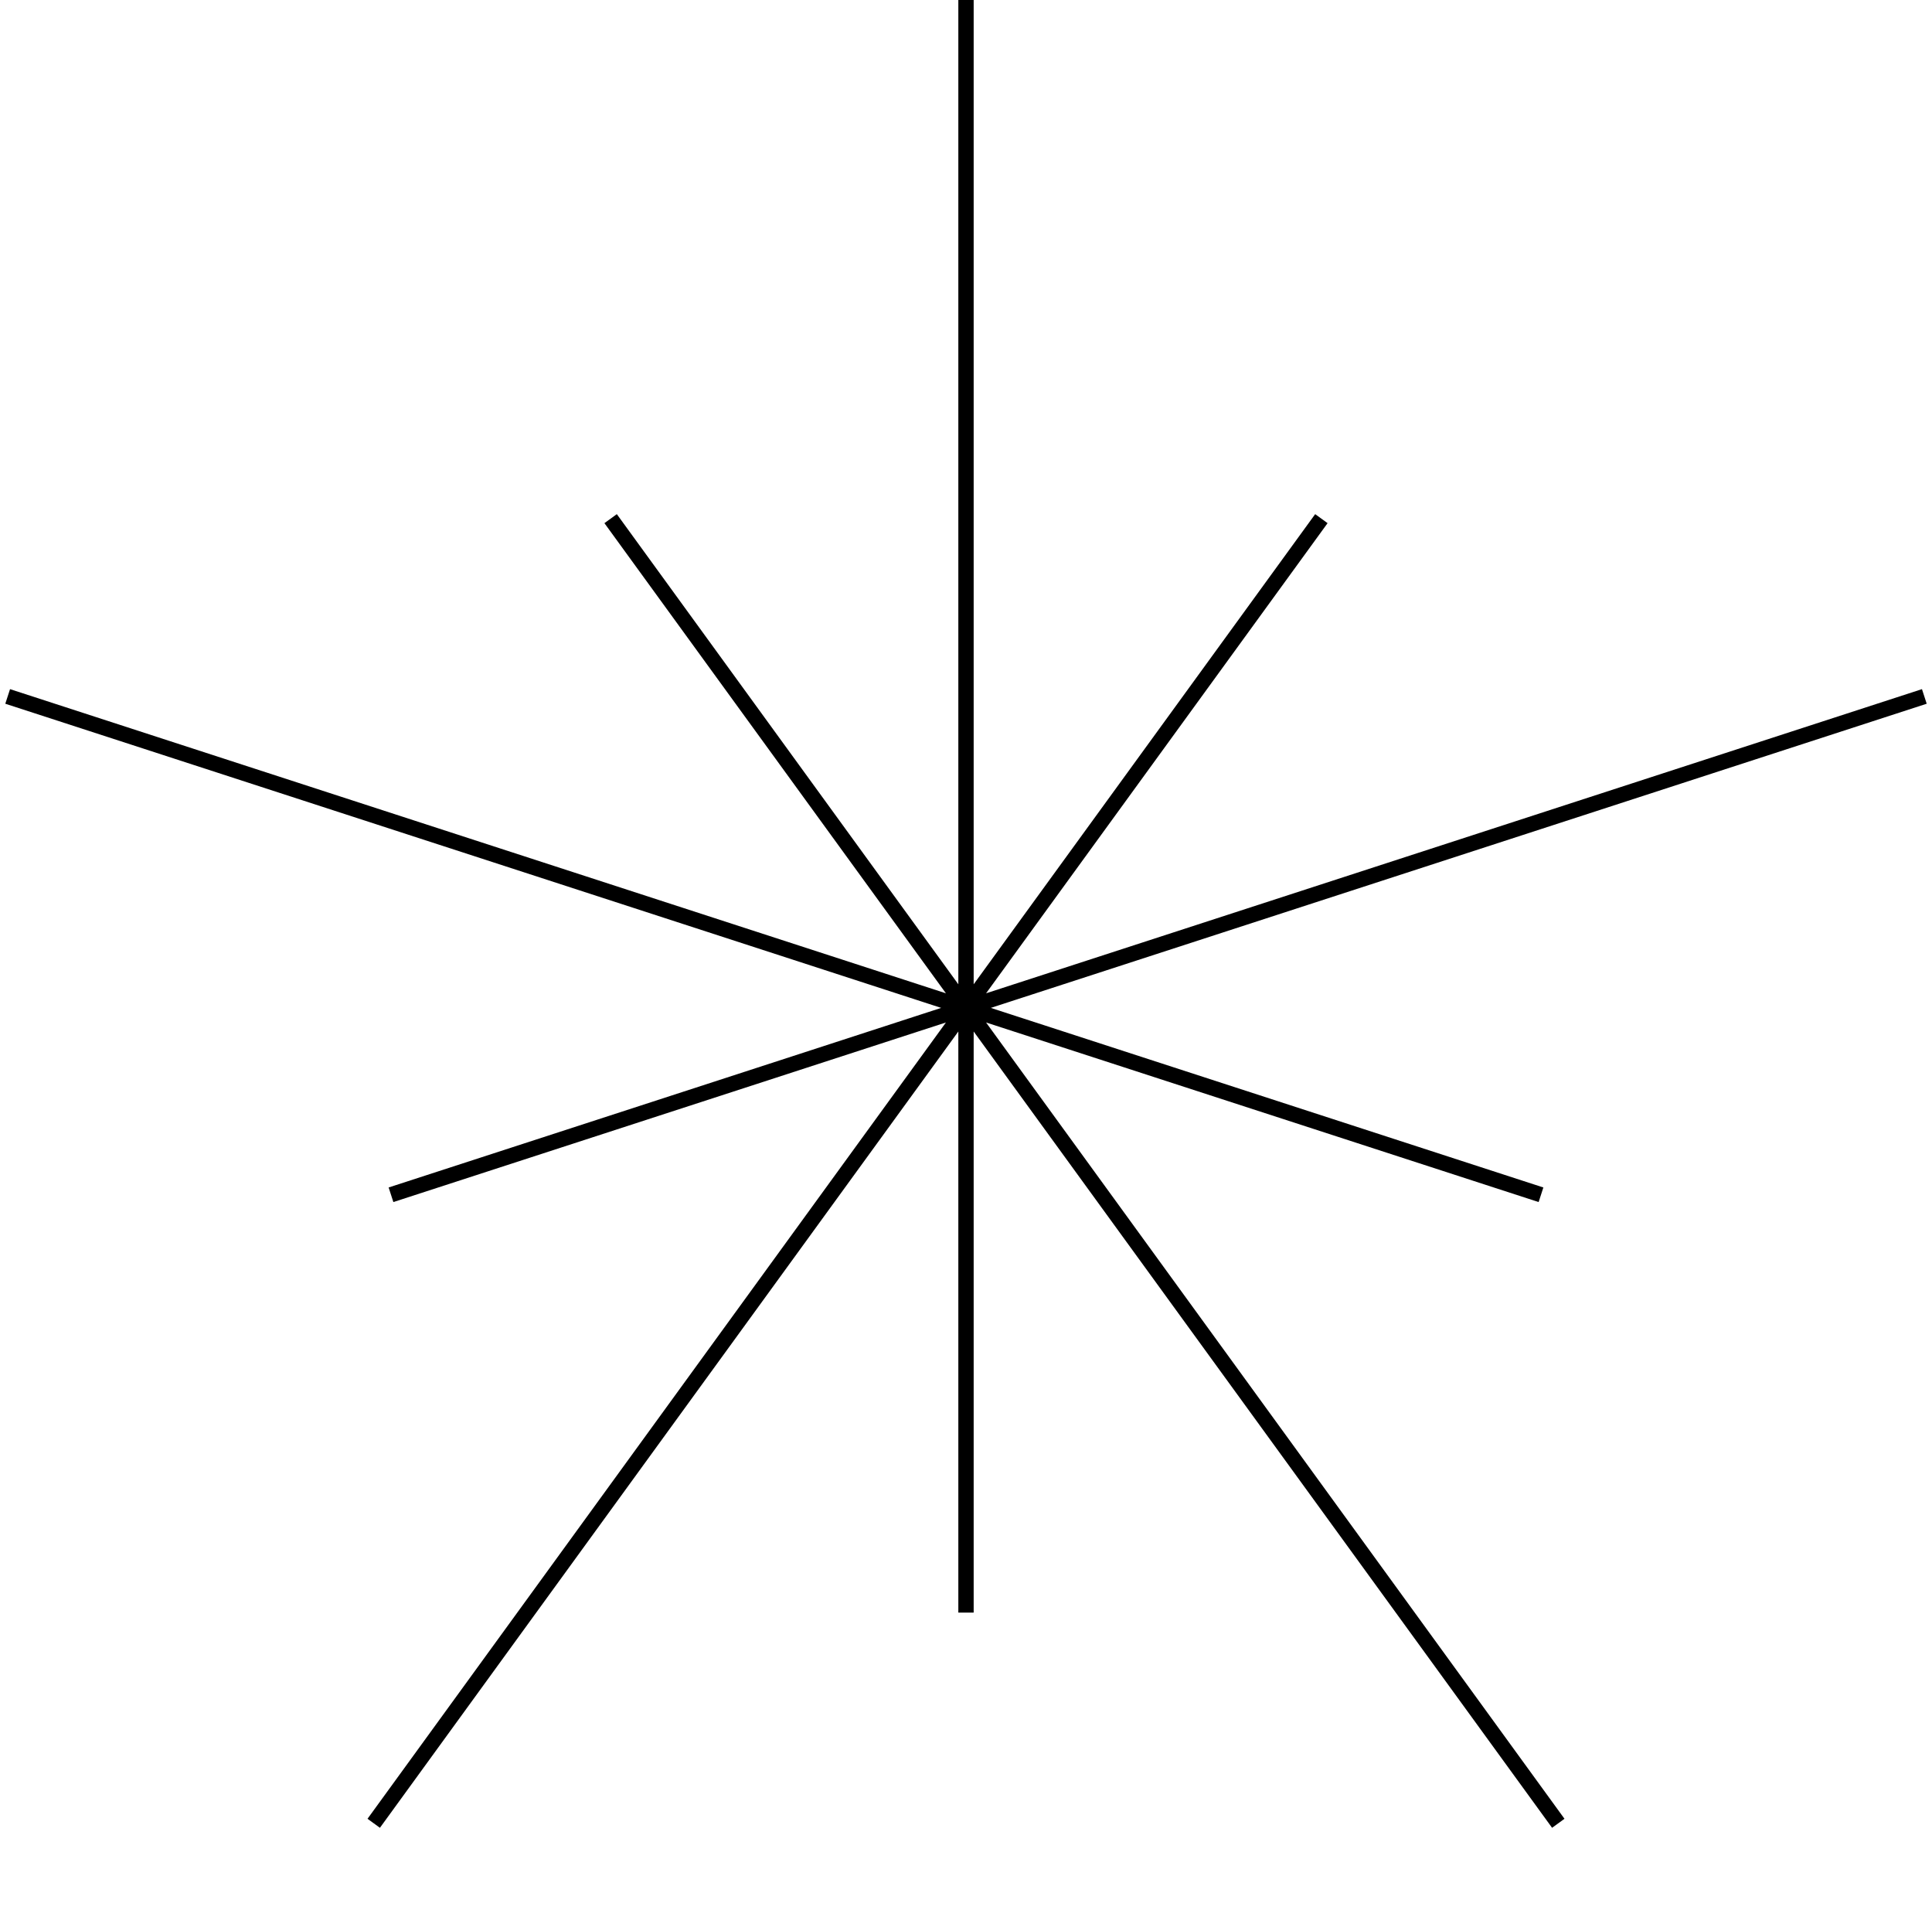 <svg width="252" height="250" viewBox="0 0 252 250" fill="none" xmlns="http://www.w3.org/2000/svg">
<path d="M126 0V210.292M172.353 67.634L48.746 237.764M251 90.818L51 155.802M201 155.802L1 90.818M203.254 237.764L79.647 67.634" stroke="black" stroke-width="2" stroke-linejoin="round"/>
</svg>
